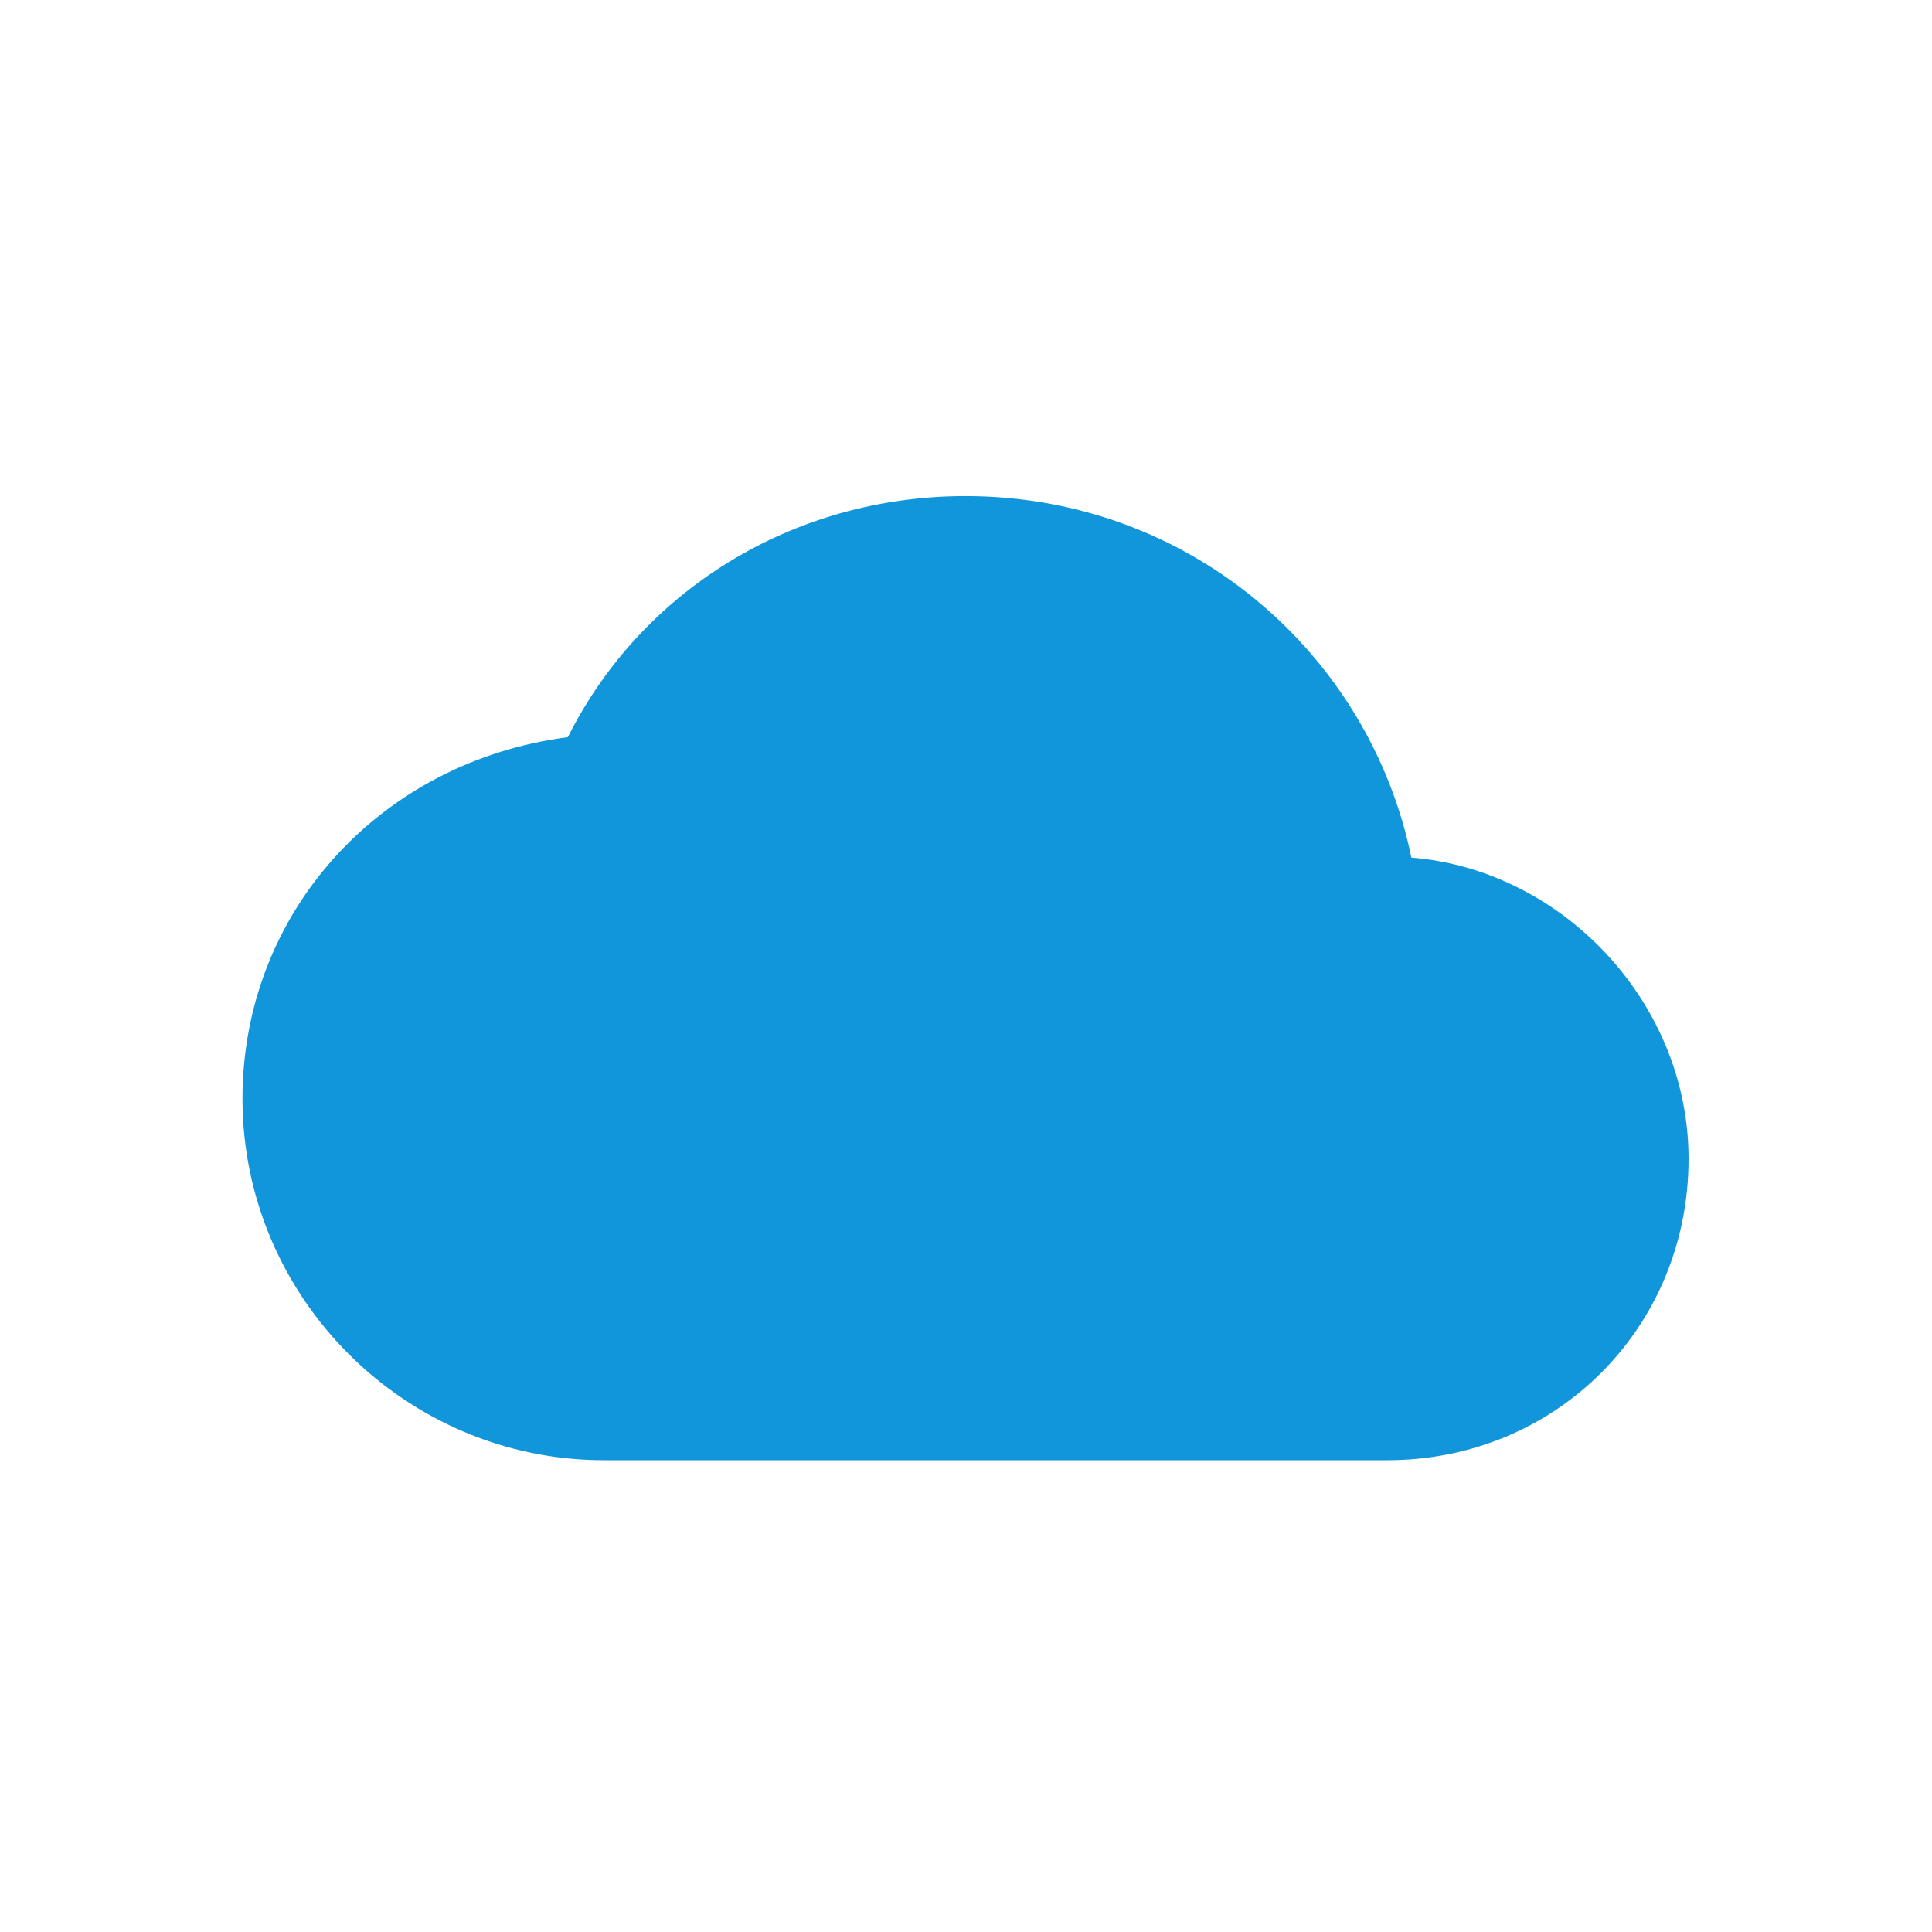 <?xml version="1.0" standalone="no"?><!DOCTYPE svg PUBLIC "-//W3C//DTD SVG 1.1//EN" "http://www.w3.org/Graphics/SVG/1.1/DTD/svg11.dtd"><svg t="1520989650079" class="icon" style="" viewBox="0 0 1024 1024" version="1.1" xmlns="http://www.w3.org/2000/svg" p-id="1264" xmlns:xlink="http://www.w3.org/1999/xlink" width="200" height="200"><defs><style type="text/css"></style></defs><path d="M748.06 454.547c-22.362-108.578-118.169-191.614-236.314-191.614-92.649 0-172.456 51.129-210.771 127.782-99.011 12.725-172.457 92.582-172.457 191.614 0 105.374 86.241 191.614 191.614 191.614l415.133 0c89.445 0 159.709-70.288 159.709-159.735C894.975 531.2 827.915 460.935 748.06 454.547" p-id="1265" fill="#1296db"></path></svg>